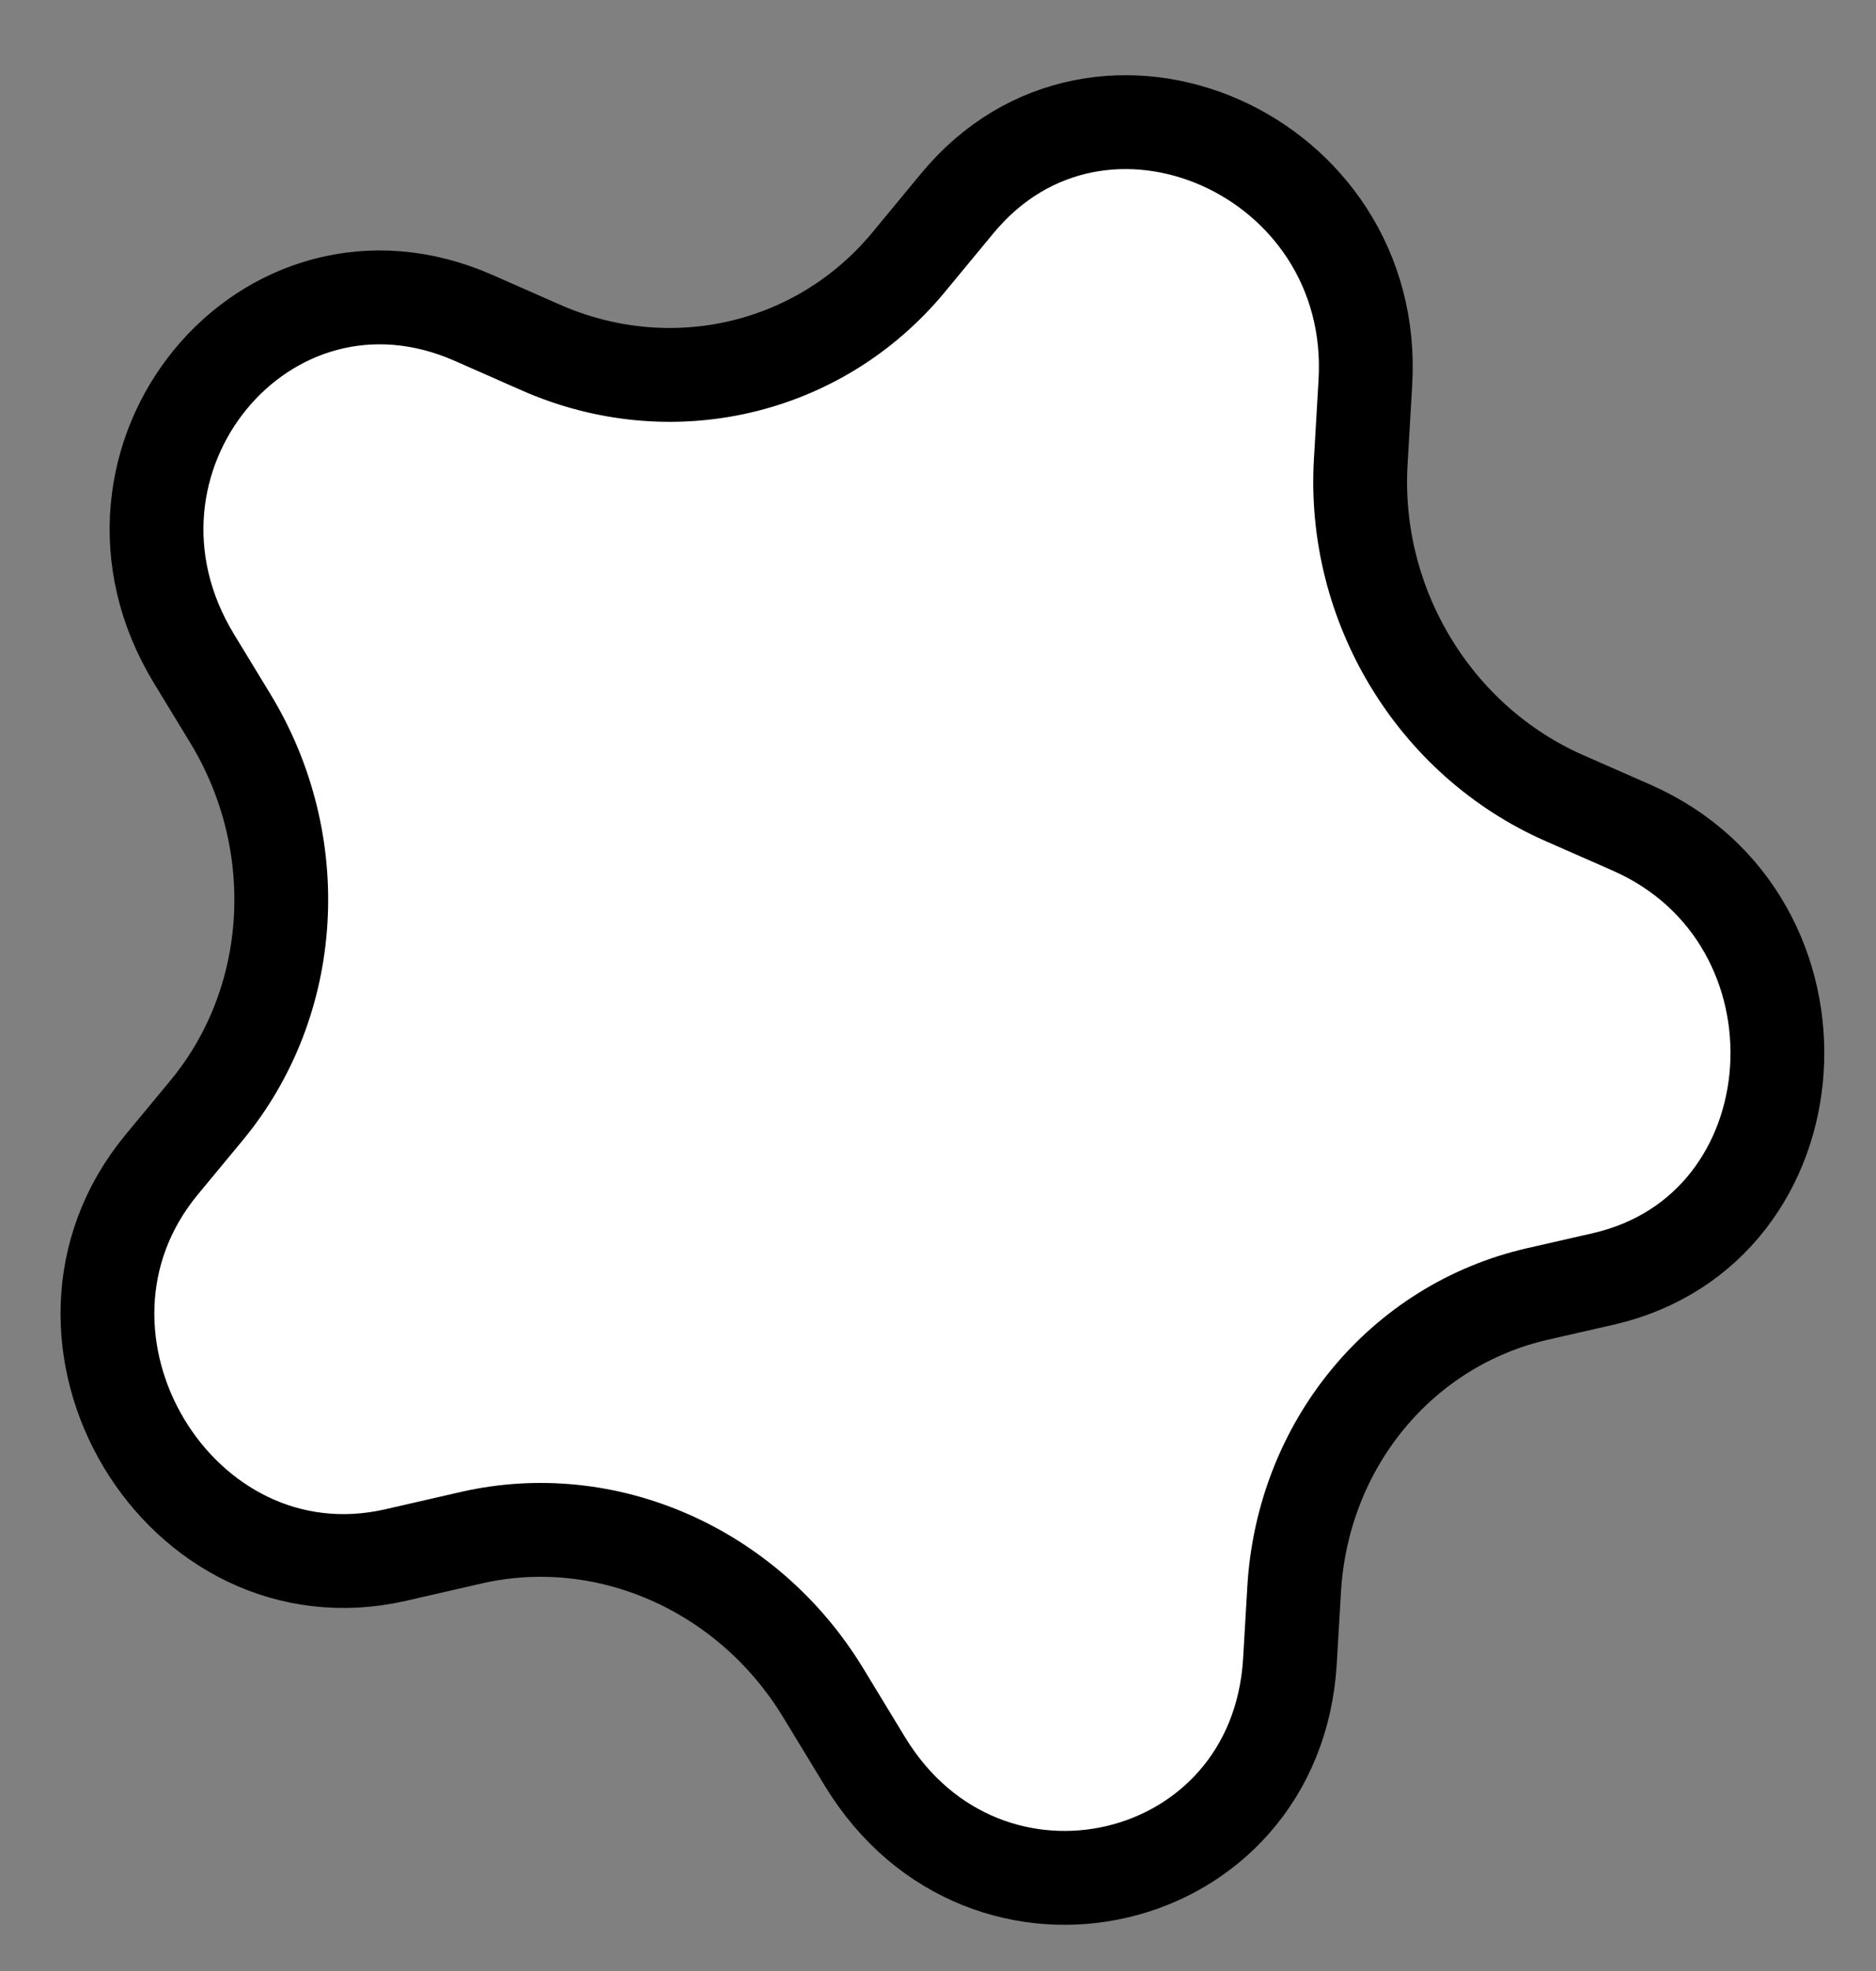 <svg width="20" height="21" viewBox="0 0 20 21" fill="none" xmlns="http://www.w3.org/2000/svg">
<rect x="0" y="0" width="20" height="21" fill="#808080" stroke="none"/>
<path d="M10.207 2.165C11.728 0.328 14.7 1.636 14.556 4.078L14.507 4.917C14.416 6.447 15.292 7.894 16.677 8.503L17.394 8.818C19.615 9.796 19.406 13.098 17.09 13.627L16.393 13.786C14.938 14.118 13.888 15.391 13.797 16.932L13.752 17.698C13.607 20.145 10.505 20.878 9.221 18.768L8.773 18.031C7.973 16.719 6.464 16.055 5.026 16.383L4.219 16.568C1.909 17.096 0.201 14.247 1.725 12.407L2.202 11.831C3.162 10.672 3.264 8.983 2.455 7.654L2.068 7.018C0.781 4.903 2.827 2.41 5.049 3.387L5.766 3.703C7.151 4.312 8.732 3.946 9.685 2.796L10.207 2.165Z" fill="white" stroke="black"/>
</svg>
